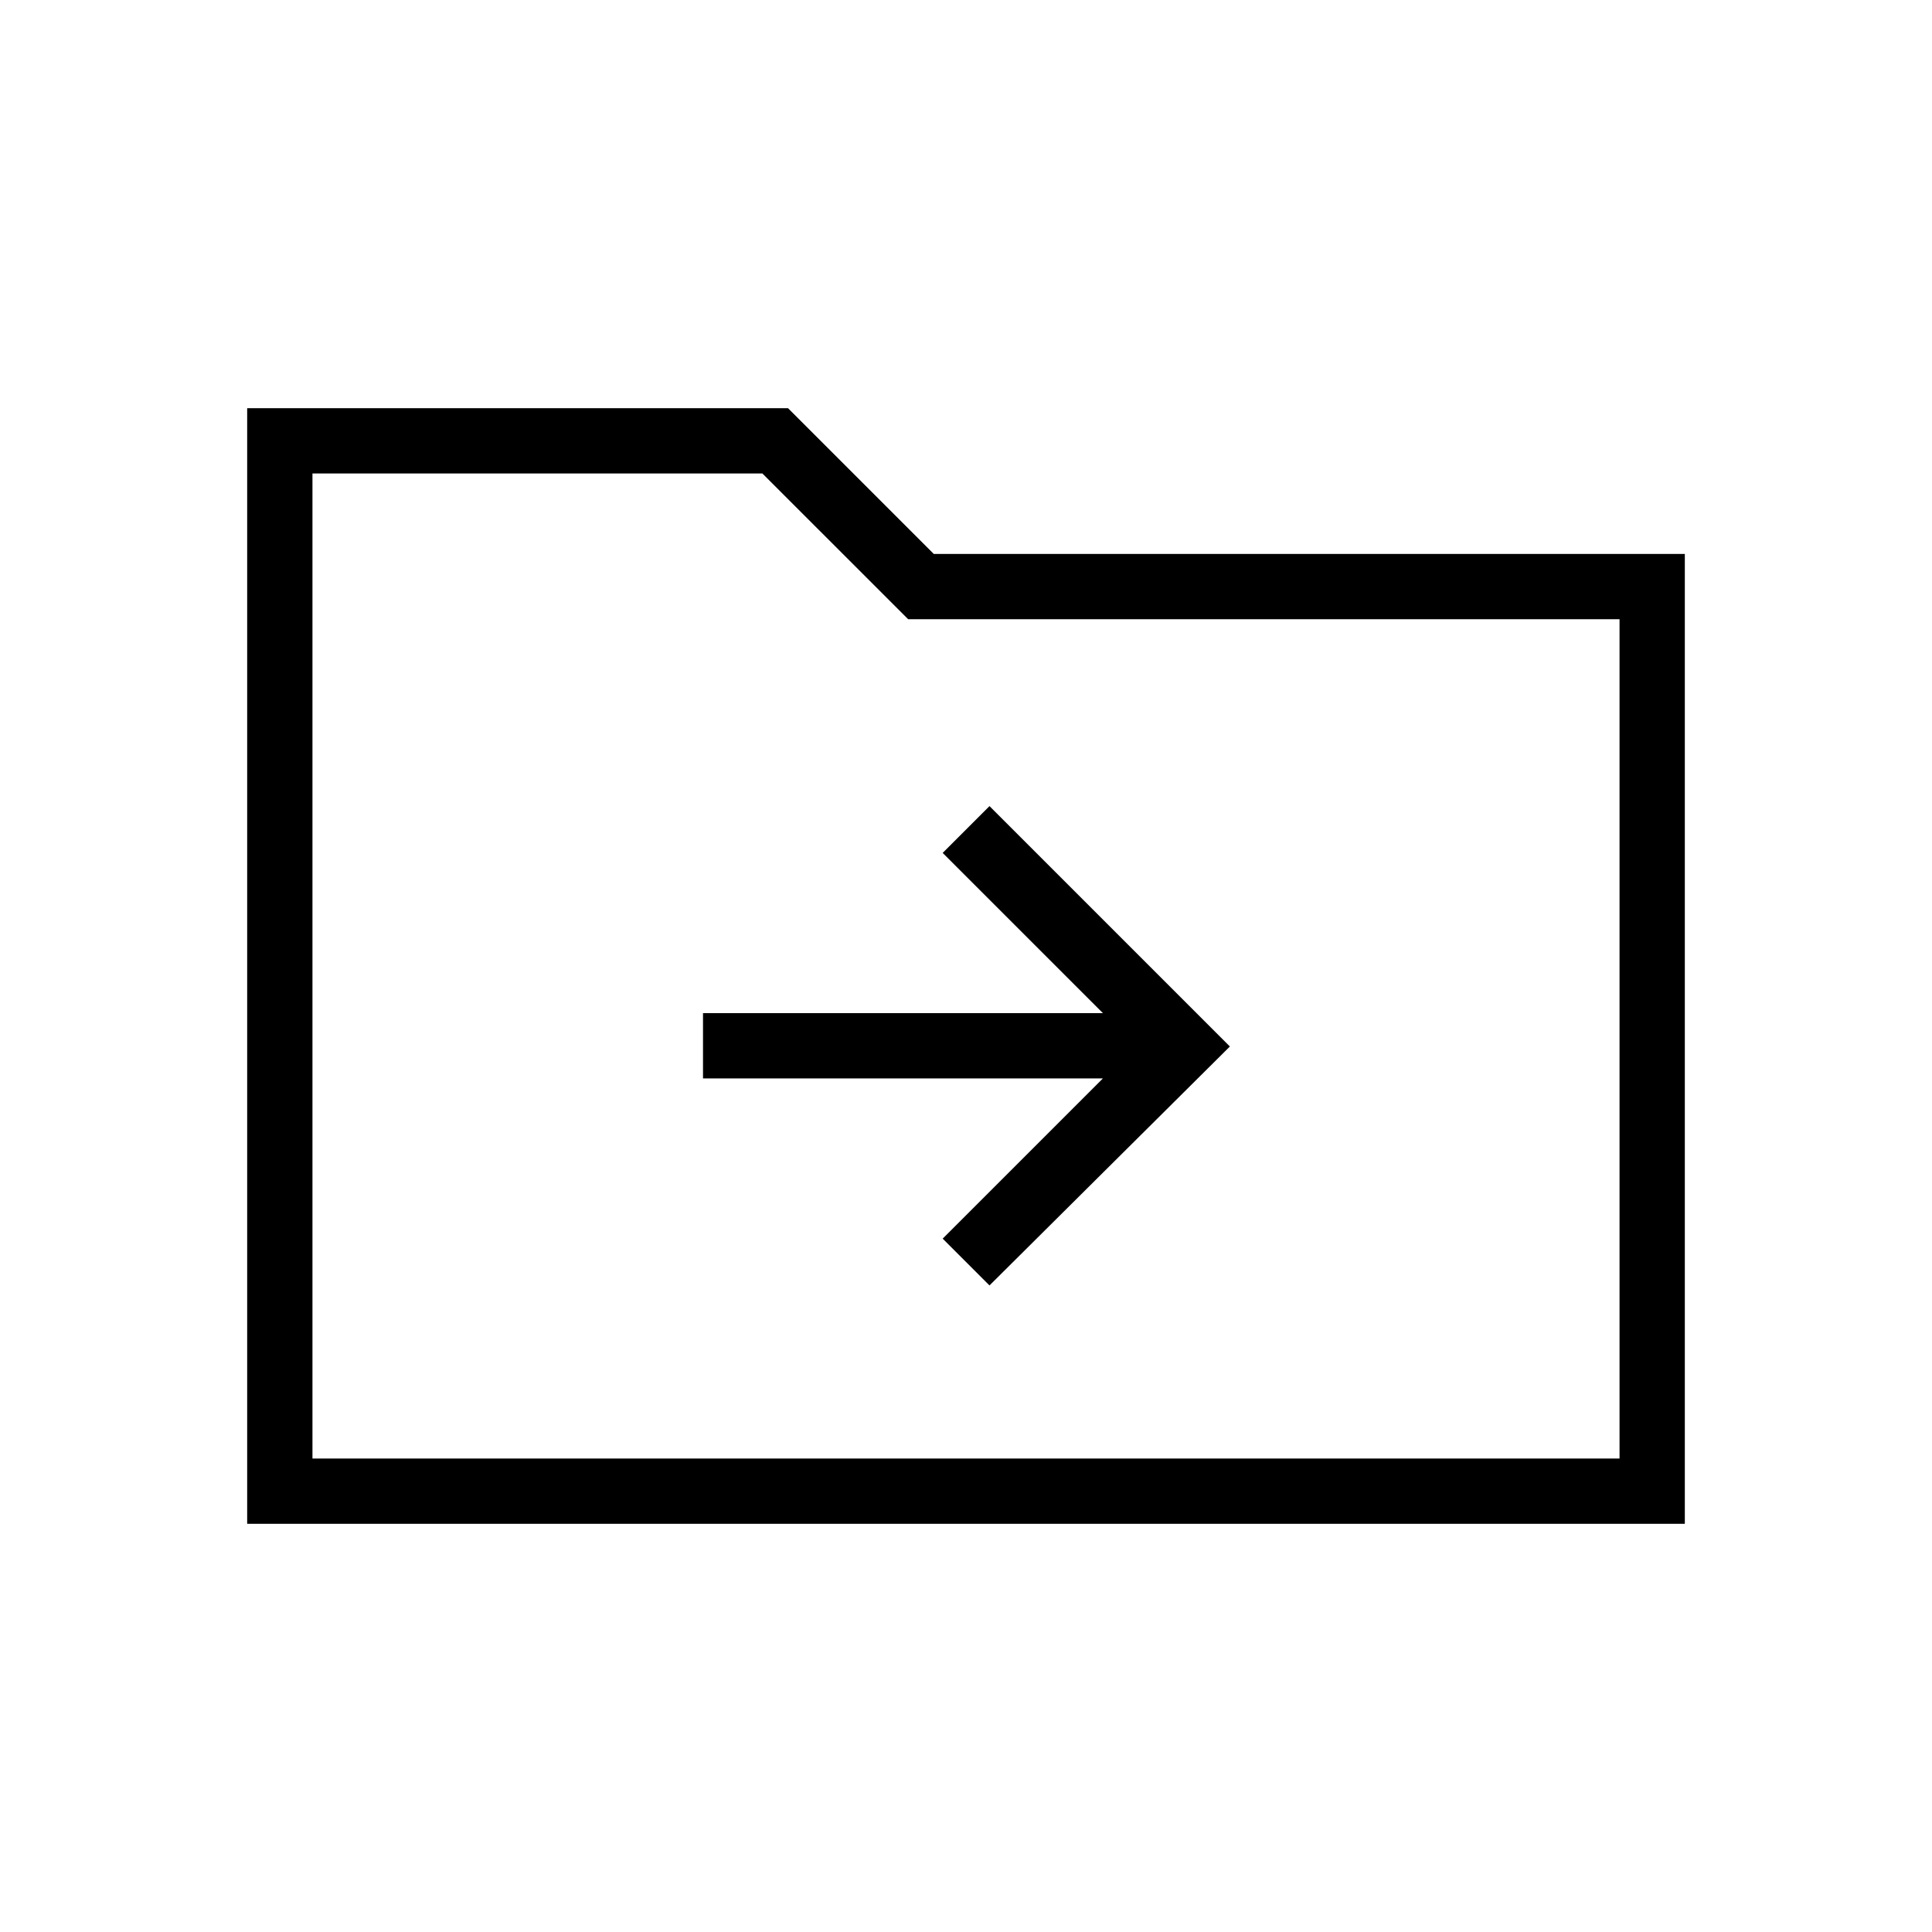 <svg xmlns="http://www.w3.org/2000/svg" height="40" viewBox="0 -960 960 960" width="40"><path d="M122.82-202.82v-554.36h268.74L464-684.74h373.18v481.92H122.82Zm32.44-32.44h649.48v-417.05H451.26l-72.44-72.43H155.26v489.48Zm0 0v-489.48 489.48Zm392.77-188.88-79.62 79.61 23.26 23.26L611.12-440 491.67-559.45l-23.26 23.26 79.62 79.61H349.32v32.44h198.71Z"/></svg>